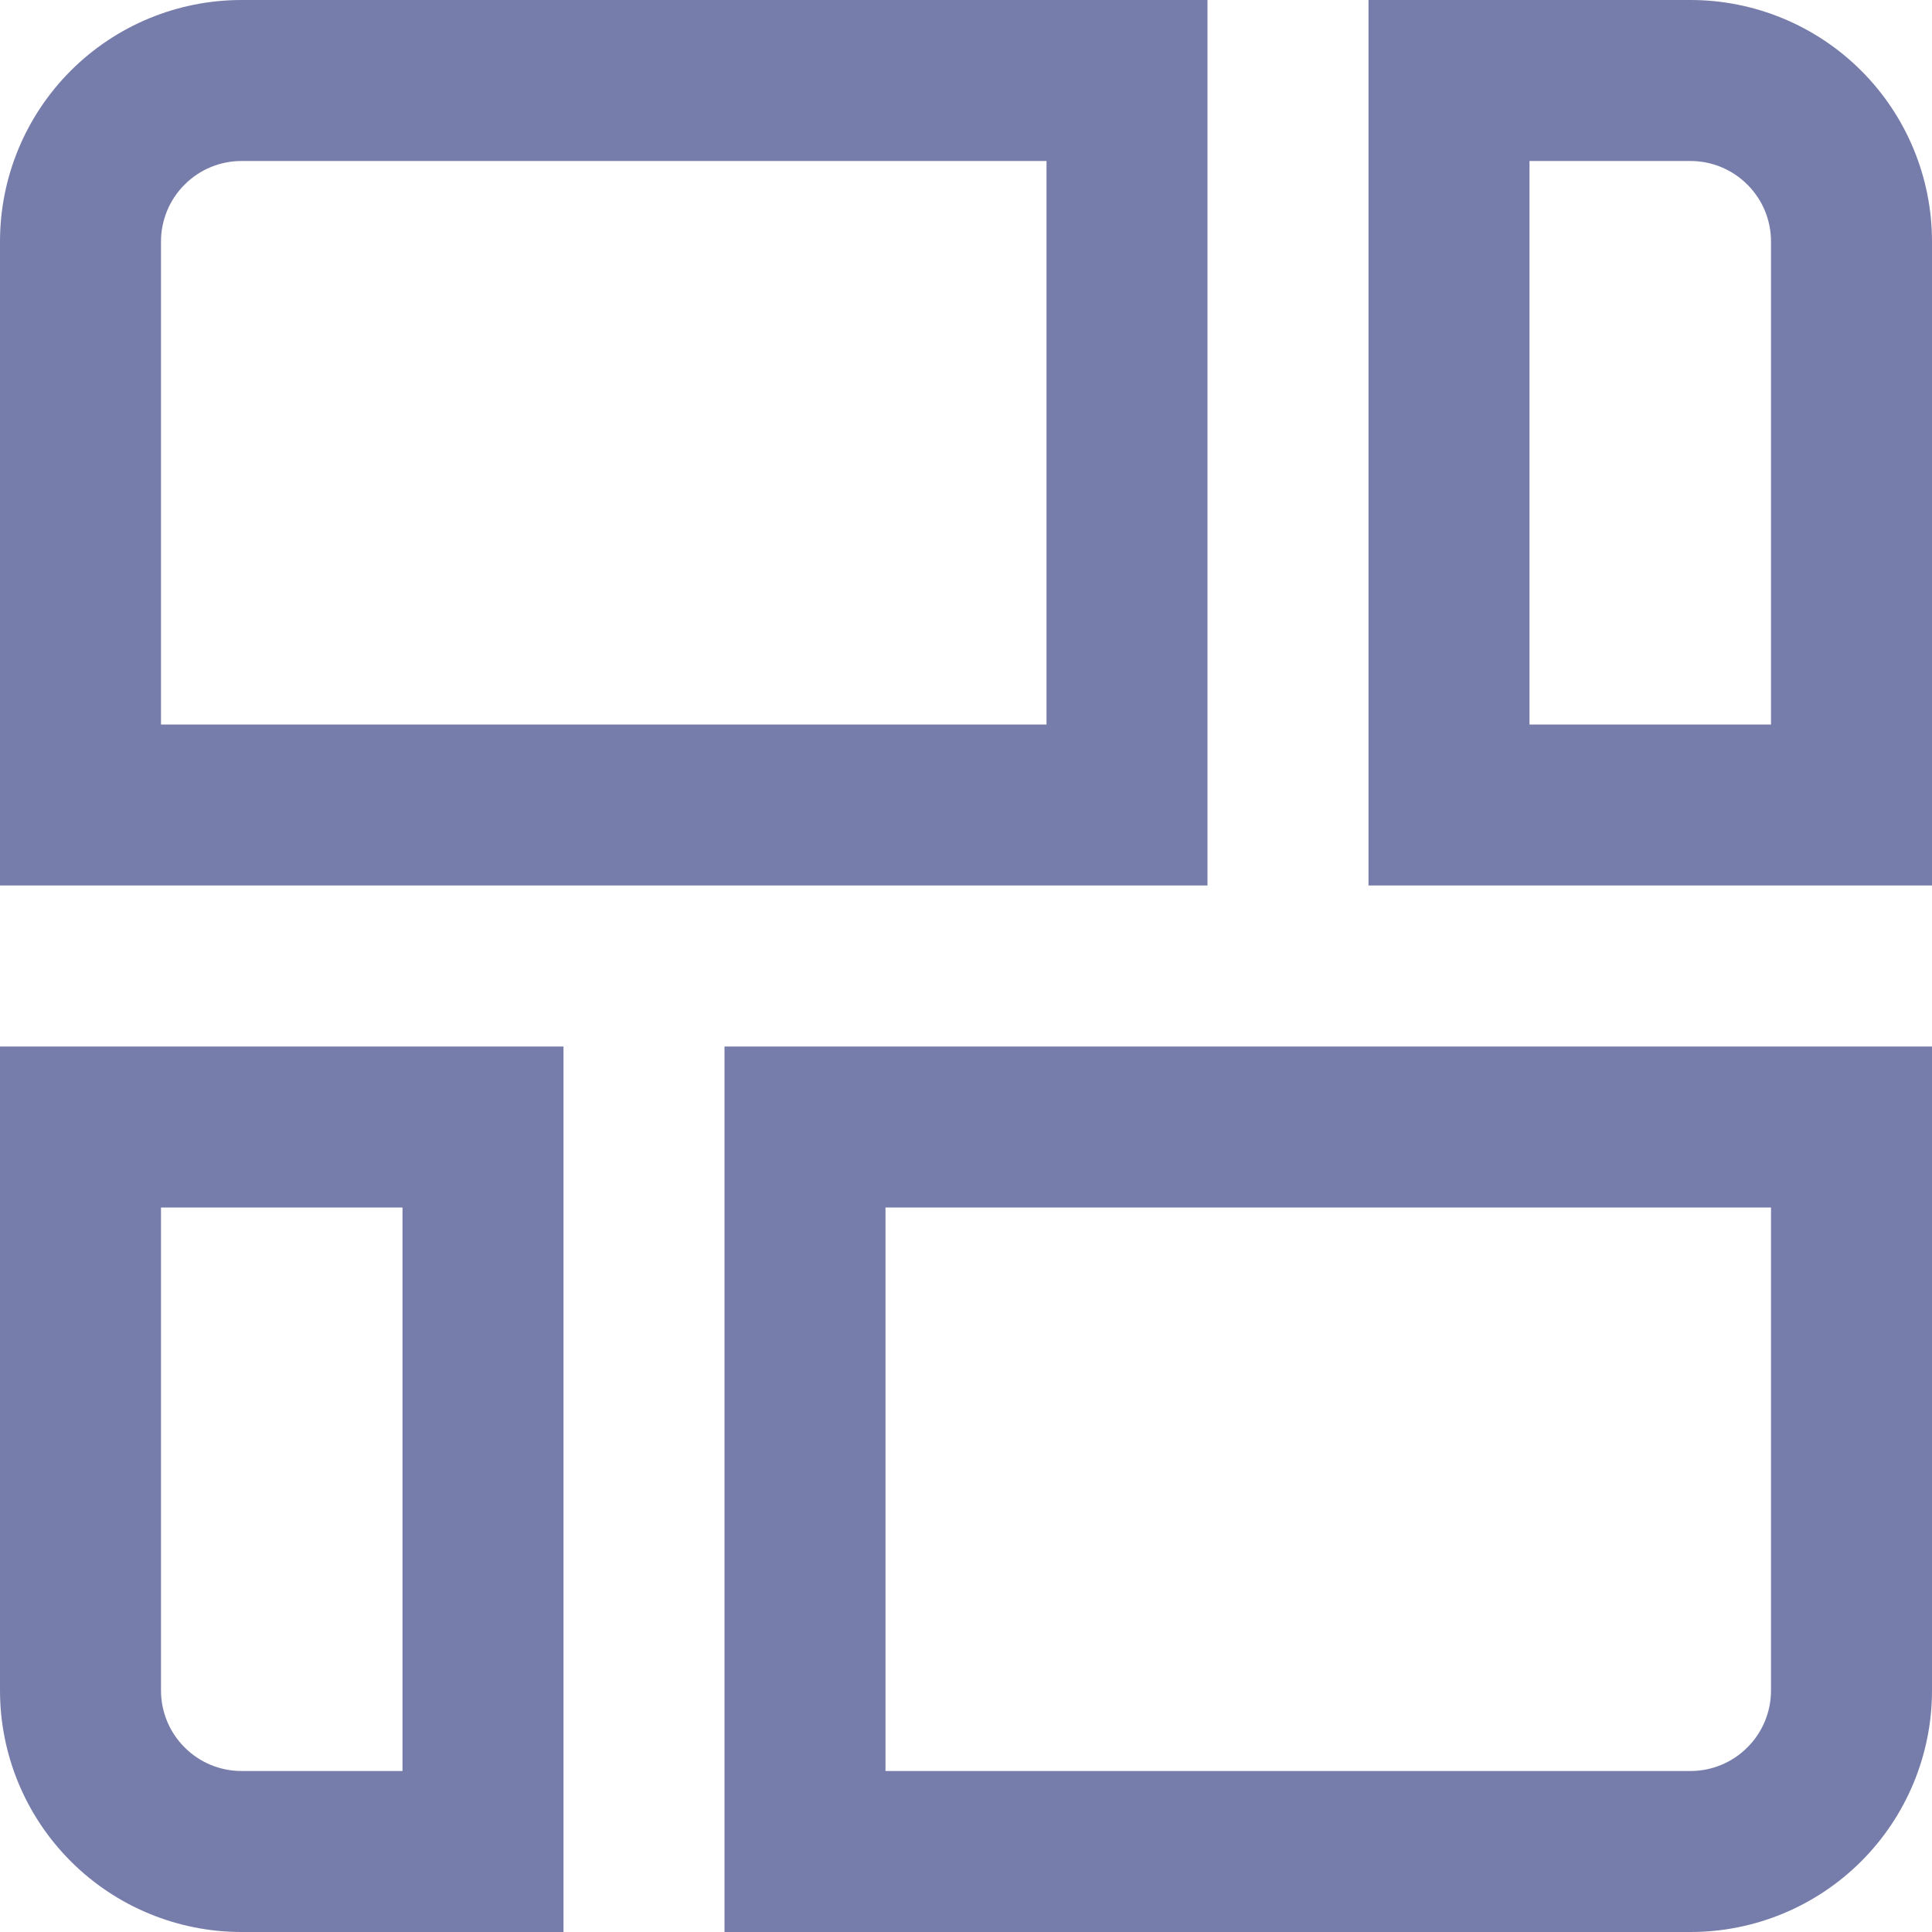 <svg width="18" height="18" viewBox="0 0 18 18" fill="none" xmlns="http://www.w3.org/2000/svg">
<g id="01 align center">
<path id="Vector" d="M9.75 1.5V6.75H1.5V2.25C1.5 2.051 1.579 1.86 1.72 1.72C1.86 1.579 2.051 1.5 2.25 1.5H9.75ZM11.25 0H2.25C1.653 0 1.081 0.237 0.659 0.659C0.237 1.081 0 1.653 0 2.25L0 8.25H11.25V0Z" fill="#777DAA"/>
<path id="Vector_2" d="M15.75 1.5C15.949 1.5 16.139 1.579 16.28 1.72C16.421 1.86 16.5 2.051 16.5 2.25V6.75H14.25V1.5H15.75ZM15.75 0H12.75V8.25H18V2.25C18 1.653 17.763 1.081 17.341 0.659C16.919 0.237 16.346 0 15.75 0V0Z" fill="#777DAA"/>
<path id="Vector_3" d="M3.75 11.25V16.5H2.25C2.051 16.5 1.86 16.421 1.72 16.28C1.579 16.14 1.5 15.949 1.5 15.75V11.25H3.75ZM5.25 9.75H0V15.75C0 16.347 0.237 16.919 0.659 17.341C1.081 17.763 1.653 18 2.25 18H5.25V9.75Z" fill="#777DAA"/>
<path id="Vector_4" d="M16.5 11.25V15.75C16.5 15.949 16.421 16.14 16.28 16.28C16.14 16.421 15.949 16.5 15.75 16.5H8.25V11.25H16.5ZM18 9.75H6.75V18H15.75C16.347 18 16.919 17.763 17.341 17.341C17.763 16.919 18 16.347 18 15.75V9.75Z" fill="#777DAA"/>
</g>
</svg>
